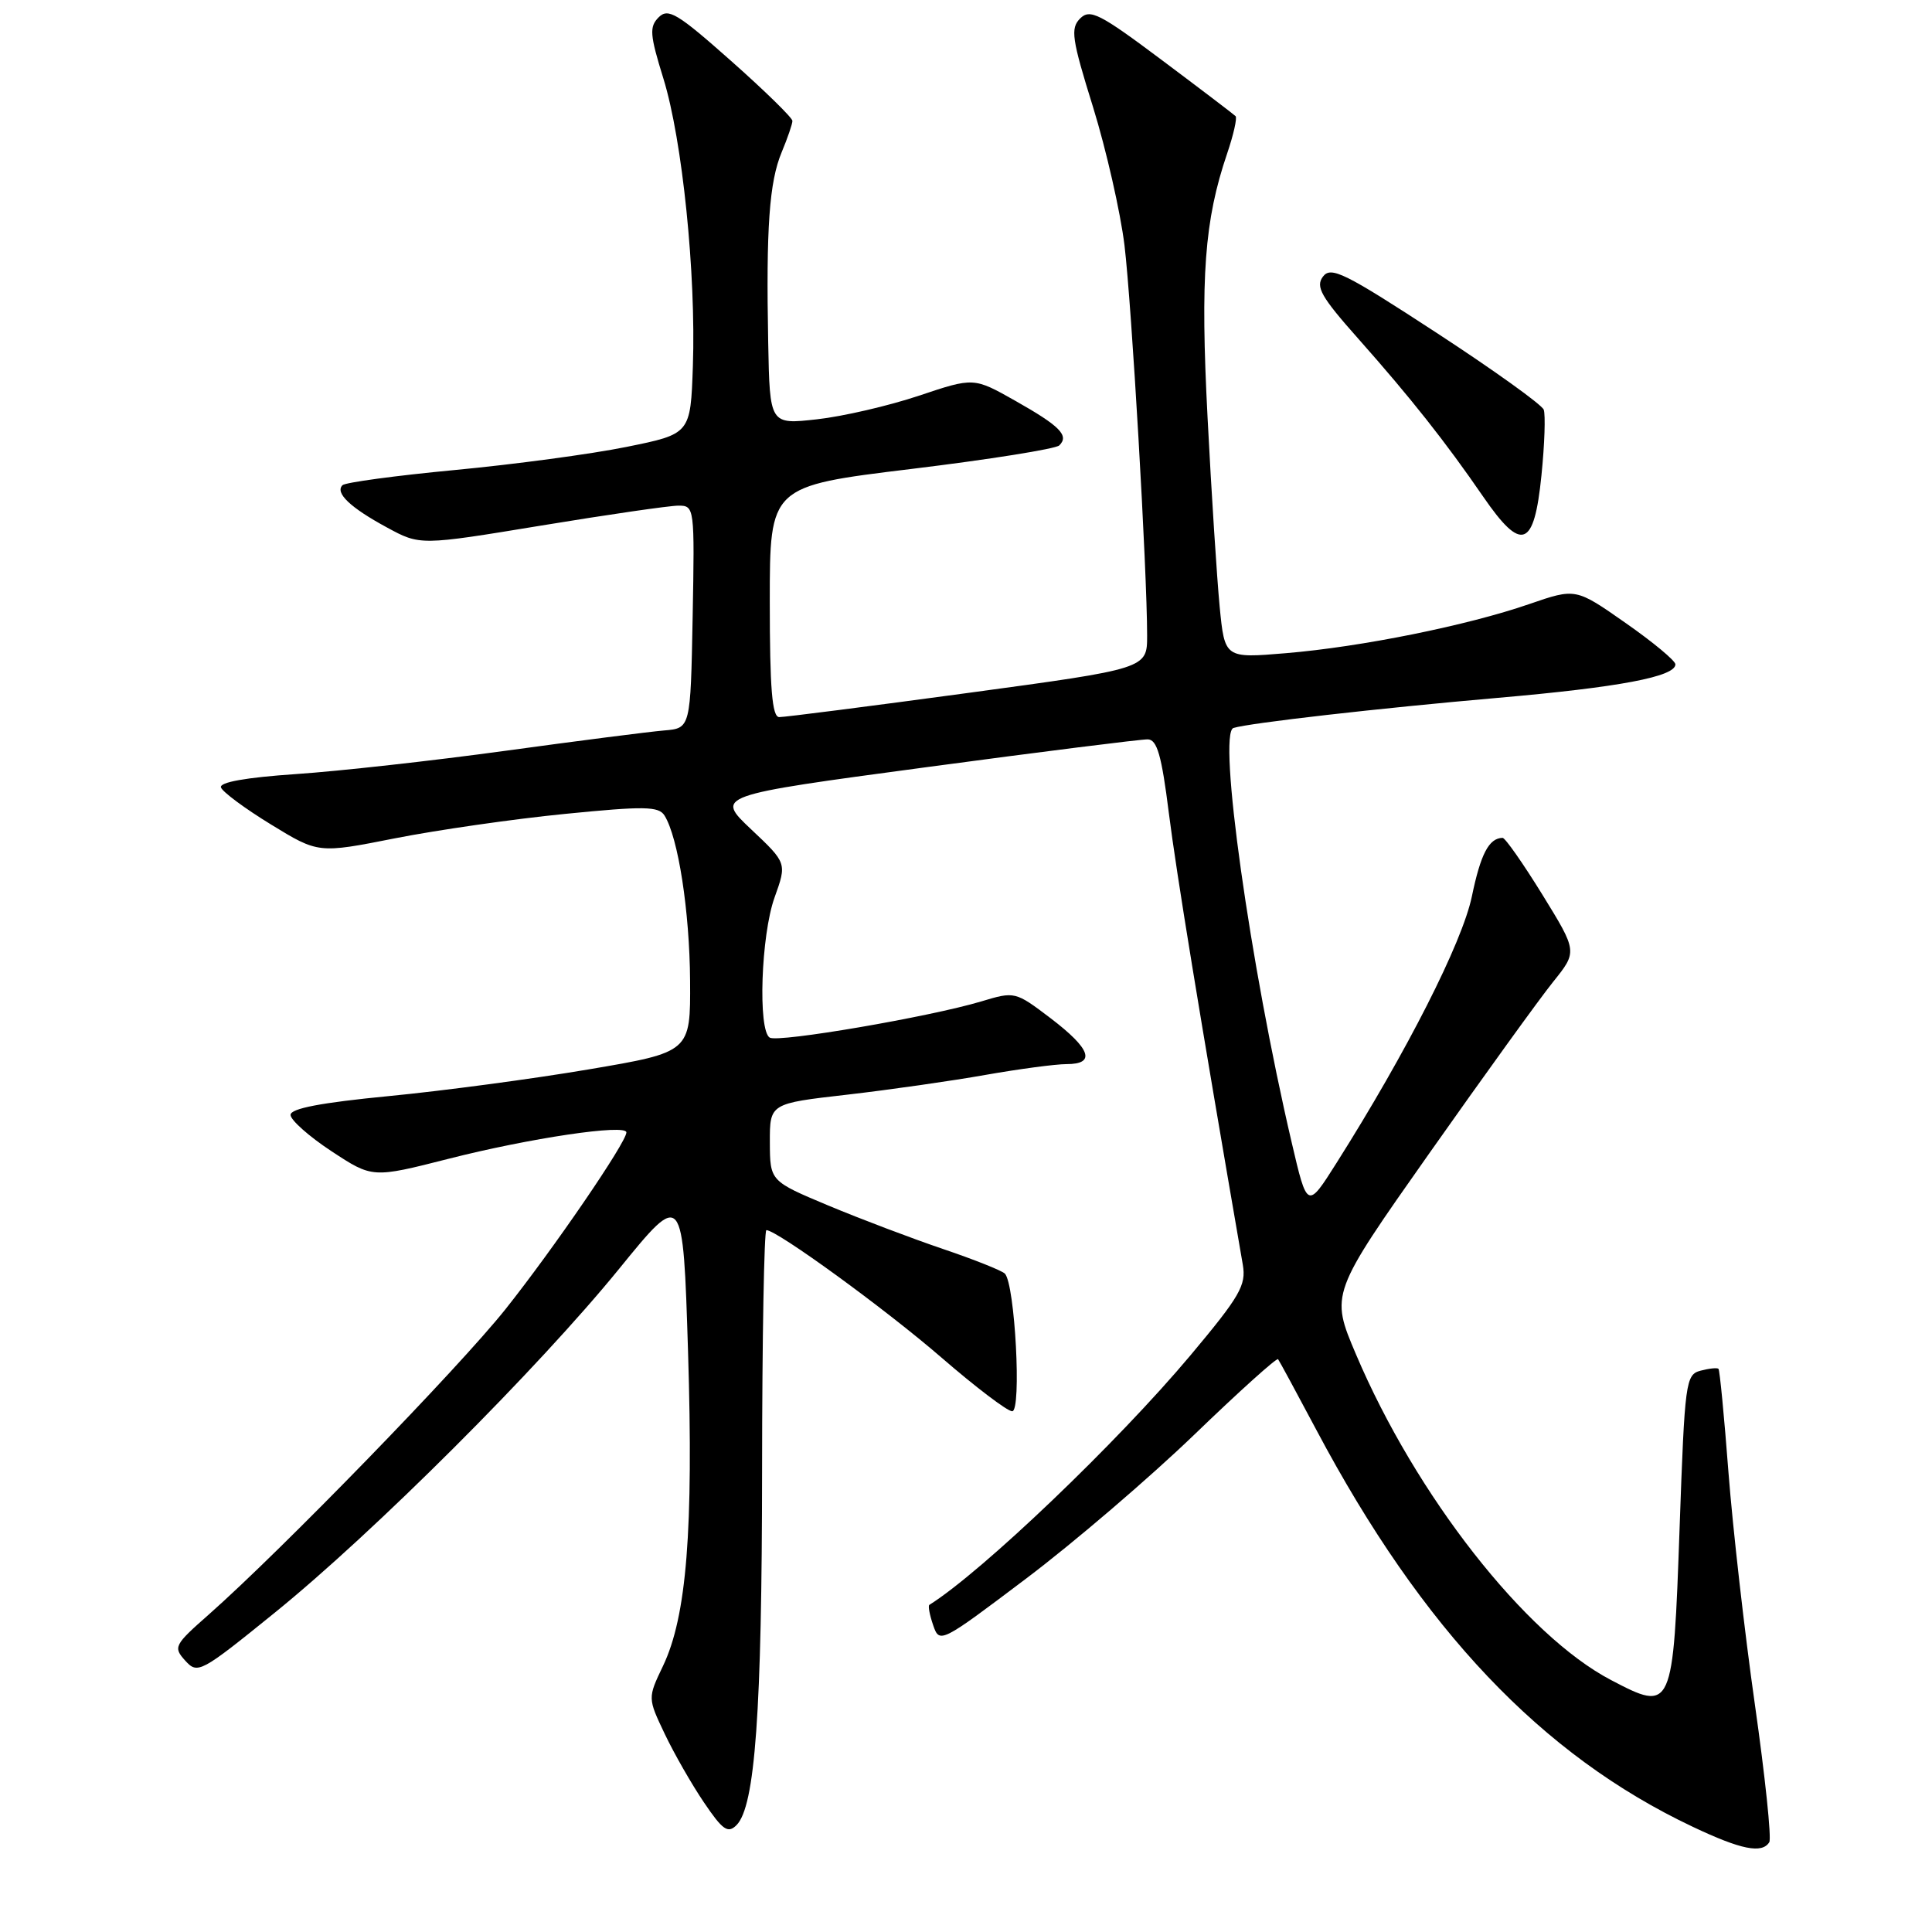 <?xml version="1.0" encoding="UTF-8" standalone="no"?>
<!DOCTYPE svg PUBLIC "-//W3C//DTD SVG 1.1//EN" "http://www.w3.org/Graphics/SVG/1.1/DTD/svg11.dtd" >
<svg xmlns="http://www.w3.org/2000/svg" xmlns:xlink="http://www.w3.org/1999/xlink" version="1.1" viewBox="0 0 256 256">
 <g >
 <path fill="currentColor"
d=" M 234.44 244.10 C 234.75 243.60 233.89 235.39 232.53 225.85 C 231.17 216.31 229.60 202.46 229.03 195.09 C 228.47 187.71 227.87 181.54 227.71 181.38 C 227.55 181.21 226.48 181.32 225.34 181.62 C 223.36 182.14 223.24 183.07 222.56 202.33 C 221.70 226.72 221.62 226.89 213.46 222.61 C 202.13 216.68 187.60 198.13 179.68 179.47 C 176.27 171.45 176.27 171.45 189.41 152.79 C 196.64 142.53 204.01 132.32 205.79 130.11 C 209.02 126.09 209.02 126.09 204.37 118.54 C 201.81 114.40 199.44 111.01 199.10 111.02 C 197.29 111.06 196.20 113.14 195.03 118.78 C 193.75 124.91 186.40 139.38 177.12 154.06 C 173.22 160.23 173.22 160.23 171.15 151.36 C 165.63 127.75 161.33 97.12 163.44 96.46 C 165.53 95.80 182.73 93.84 198.46 92.47 C 214.55 91.07 222.00 89.66 222.00 88.03 C 222.00 87.55 219.03 85.08 215.39 82.54 C 208.79 77.92 208.79 77.92 202.64 80.04 C 194.47 82.87 180.38 85.72 170.39 86.55 C 162.28 87.23 162.28 87.23 161.61 80.37 C 161.25 76.59 160.52 65.34 160.01 55.36 C 159.04 36.63 159.59 29.21 162.60 20.35 C 163.45 17.85 163.95 15.62 163.72 15.39 C 163.48 15.15 159.09 11.81 153.95 7.96 C 145.70 1.78 144.43 1.14 143.12 2.45 C 141.82 3.76 142.01 5.13 144.84 14.21 C 146.59 19.87 148.46 28.10 149.00 32.50 C 149.95 40.37 152.00 75.63 152.00 84.21 C 152.00 88.60 152.00 88.60 128.25 91.82 C 115.19 93.59 103.94 95.03 103.25 95.02 C 102.31 95.01 102.00 91.26 102.00 79.71 C 102.00 64.42 102.00 64.42 120.75 62.14 C 131.06 60.89 139.89 59.48 140.36 59.02 C 141.70 57.71 140.45 56.45 134.52 53.10 C 129.03 50.00 129.03 50.00 121.77 52.43 C 117.77 53.77 111.69 55.18 108.25 55.56 C 102.00 56.26 102.00 56.26 101.79 45.38 C 101.50 30.20 101.93 24.11 103.58 20.16 C 104.36 18.29 105.00 16.42 105.00 16.02 C 105.00 15.61 101.34 12.03 96.86 8.06 C 89.77 1.77 88.54 1.03 87.28 2.29 C 86.02 3.55 86.10 4.59 87.91 10.43 C 90.42 18.56 92.23 36.28 91.81 48.50 C 91.50 57.50 91.50 57.50 83.00 59.22 C 78.33 60.17 68.10 61.54 60.27 62.28 C 52.44 63.02 45.74 63.93 45.38 64.29 C 44.36 65.31 46.41 67.26 51.27 69.89 C 55.67 72.28 55.67 72.28 71.71 69.64 C 80.53 68.19 88.71 67.00 89.90 67.00 C 92.02 67.00 92.05 67.22 91.78 81.75 C 91.50 96.50 91.50 96.50 88.00 96.79 C 86.08 96.95 76.62 98.16 67.00 99.48 C 57.38 100.80 44.87 102.19 39.21 102.57 C 32.58 103.02 29.05 103.65 29.28 104.34 C 29.48 104.93 32.46 107.14 35.91 109.25 C 42.18 113.09 42.18 113.09 52.34 111.08 C 57.93 109.98 68.05 108.52 74.83 107.85 C 85.39 106.80 87.28 106.83 88.05 108.06 C 89.87 110.97 91.38 120.75 91.44 129.96 C 91.50 139.41 91.50 139.41 78.00 141.70 C 70.58 142.96 58.65 144.55 51.50 145.24 C 42.53 146.11 38.50 146.88 38.50 147.73 C 38.50 148.41 40.94 150.58 43.92 152.54 C 49.35 156.11 49.35 156.11 59.42 153.55 C 70.17 150.81 83.00 148.90 83.00 150.05 C 83.00 151.37 73.31 165.52 66.96 173.50 C 60.74 181.30 37.33 205.39 27.68 213.92 C 23.07 217.98 22.93 218.26 24.55 220.05 C 26.19 221.86 26.59 221.64 36.37 213.72 C 49.48 203.11 71.32 181.30 82.05 168.11 C 90.50 157.72 90.50 157.72 91.17 179.11 C 91.90 202.71 90.99 214.18 87.85 220.75 C 85.82 225.00 85.82 225.00 88.08 229.75 C 89.32 232.36 91.67 236.46 93.29 238.85 C 95.76 242.50 96.45 242.98 97.59 241.84 C 100.06 239.37 100.96 226.83 100.98 194.75 C 100.99 177.29 101.25 163.00 101.55 163.00 C 102.95 163.00 117.35 173.48 124.73 179.87 C 129.26 183.79 133.48 187.00 134.12 187.00 C 135.39 187.00 134.49 170.14 133.15 168.76 C 132.75 168.36 129.07 166.89 124.96 165.50 C 120.86 164.11 114.02 161.52 109.76 159.74 C 102.03 156.50 102.03 156.50 102.01 151.36 C 102.00 146.22 102.00 146.22 112.25 145.05 C 117.89 144.40 126.14 143.22 130.58 142.43 C 135.02 141.65 139.86 141.00 141.33 141.00 C 145.25 141.00 144.54 138.98 139.21 134.92 C 134.53 131.37 134.47 131.35 130.00 132.70 C 123.14 134.75 103.11 138.18 101.99 137.49 C 100.41 136.51 100.84 123.92 102.63 118.93 C 104.27 114.36 104.27 114.36 99.53 109.89 C 94.79 105.41 94.79 105.41 122.65 101.67 C 137.97 99.61 151.21 97.95 152.08 97.97 C 153.32 97.99 153.92 100.09 154.88 107.75 C 155.88 115.68 158.89 134.10 164.68 167.59 C 165.14 170.30 164.31 171.75 157.74 179.59 C 148.08 191.11 130.14 208.26 123.15 212.65 C 122.95 212.77 123.18 213.99 123.65 215.35 C 124.49 217.80 124.63 217.73 135.98 209.16 C 142.29 204.40 152.31 195.82 158.25 190.10 C 164.18 184.38 169.18 179.88 169.35 180.10 C 169.52 180.32 171.81 184.55 174.44 189.50 C 188.47 215.92 204.28 232.59 224.28 242.05 C 230.71 245.10 233.48 245.65 234.44 244.10 Z  M 204.25 62.99 C 204.67 58.87 204.80 54.95 204.55 54.28 C 204.29 53.61 197.88 49.01 190.29 44.06 C 178.17 36.15 176.35 35.25 175.30 36.65 C 174.29 37.99 175.05 39.33 179.97 44.87 C 186.94 52.73 191.56 58.58 196.53 65.81 C 201.63 73.22 203.28 72.62 204.25 62.99 Z "/>
</g>
</svg>